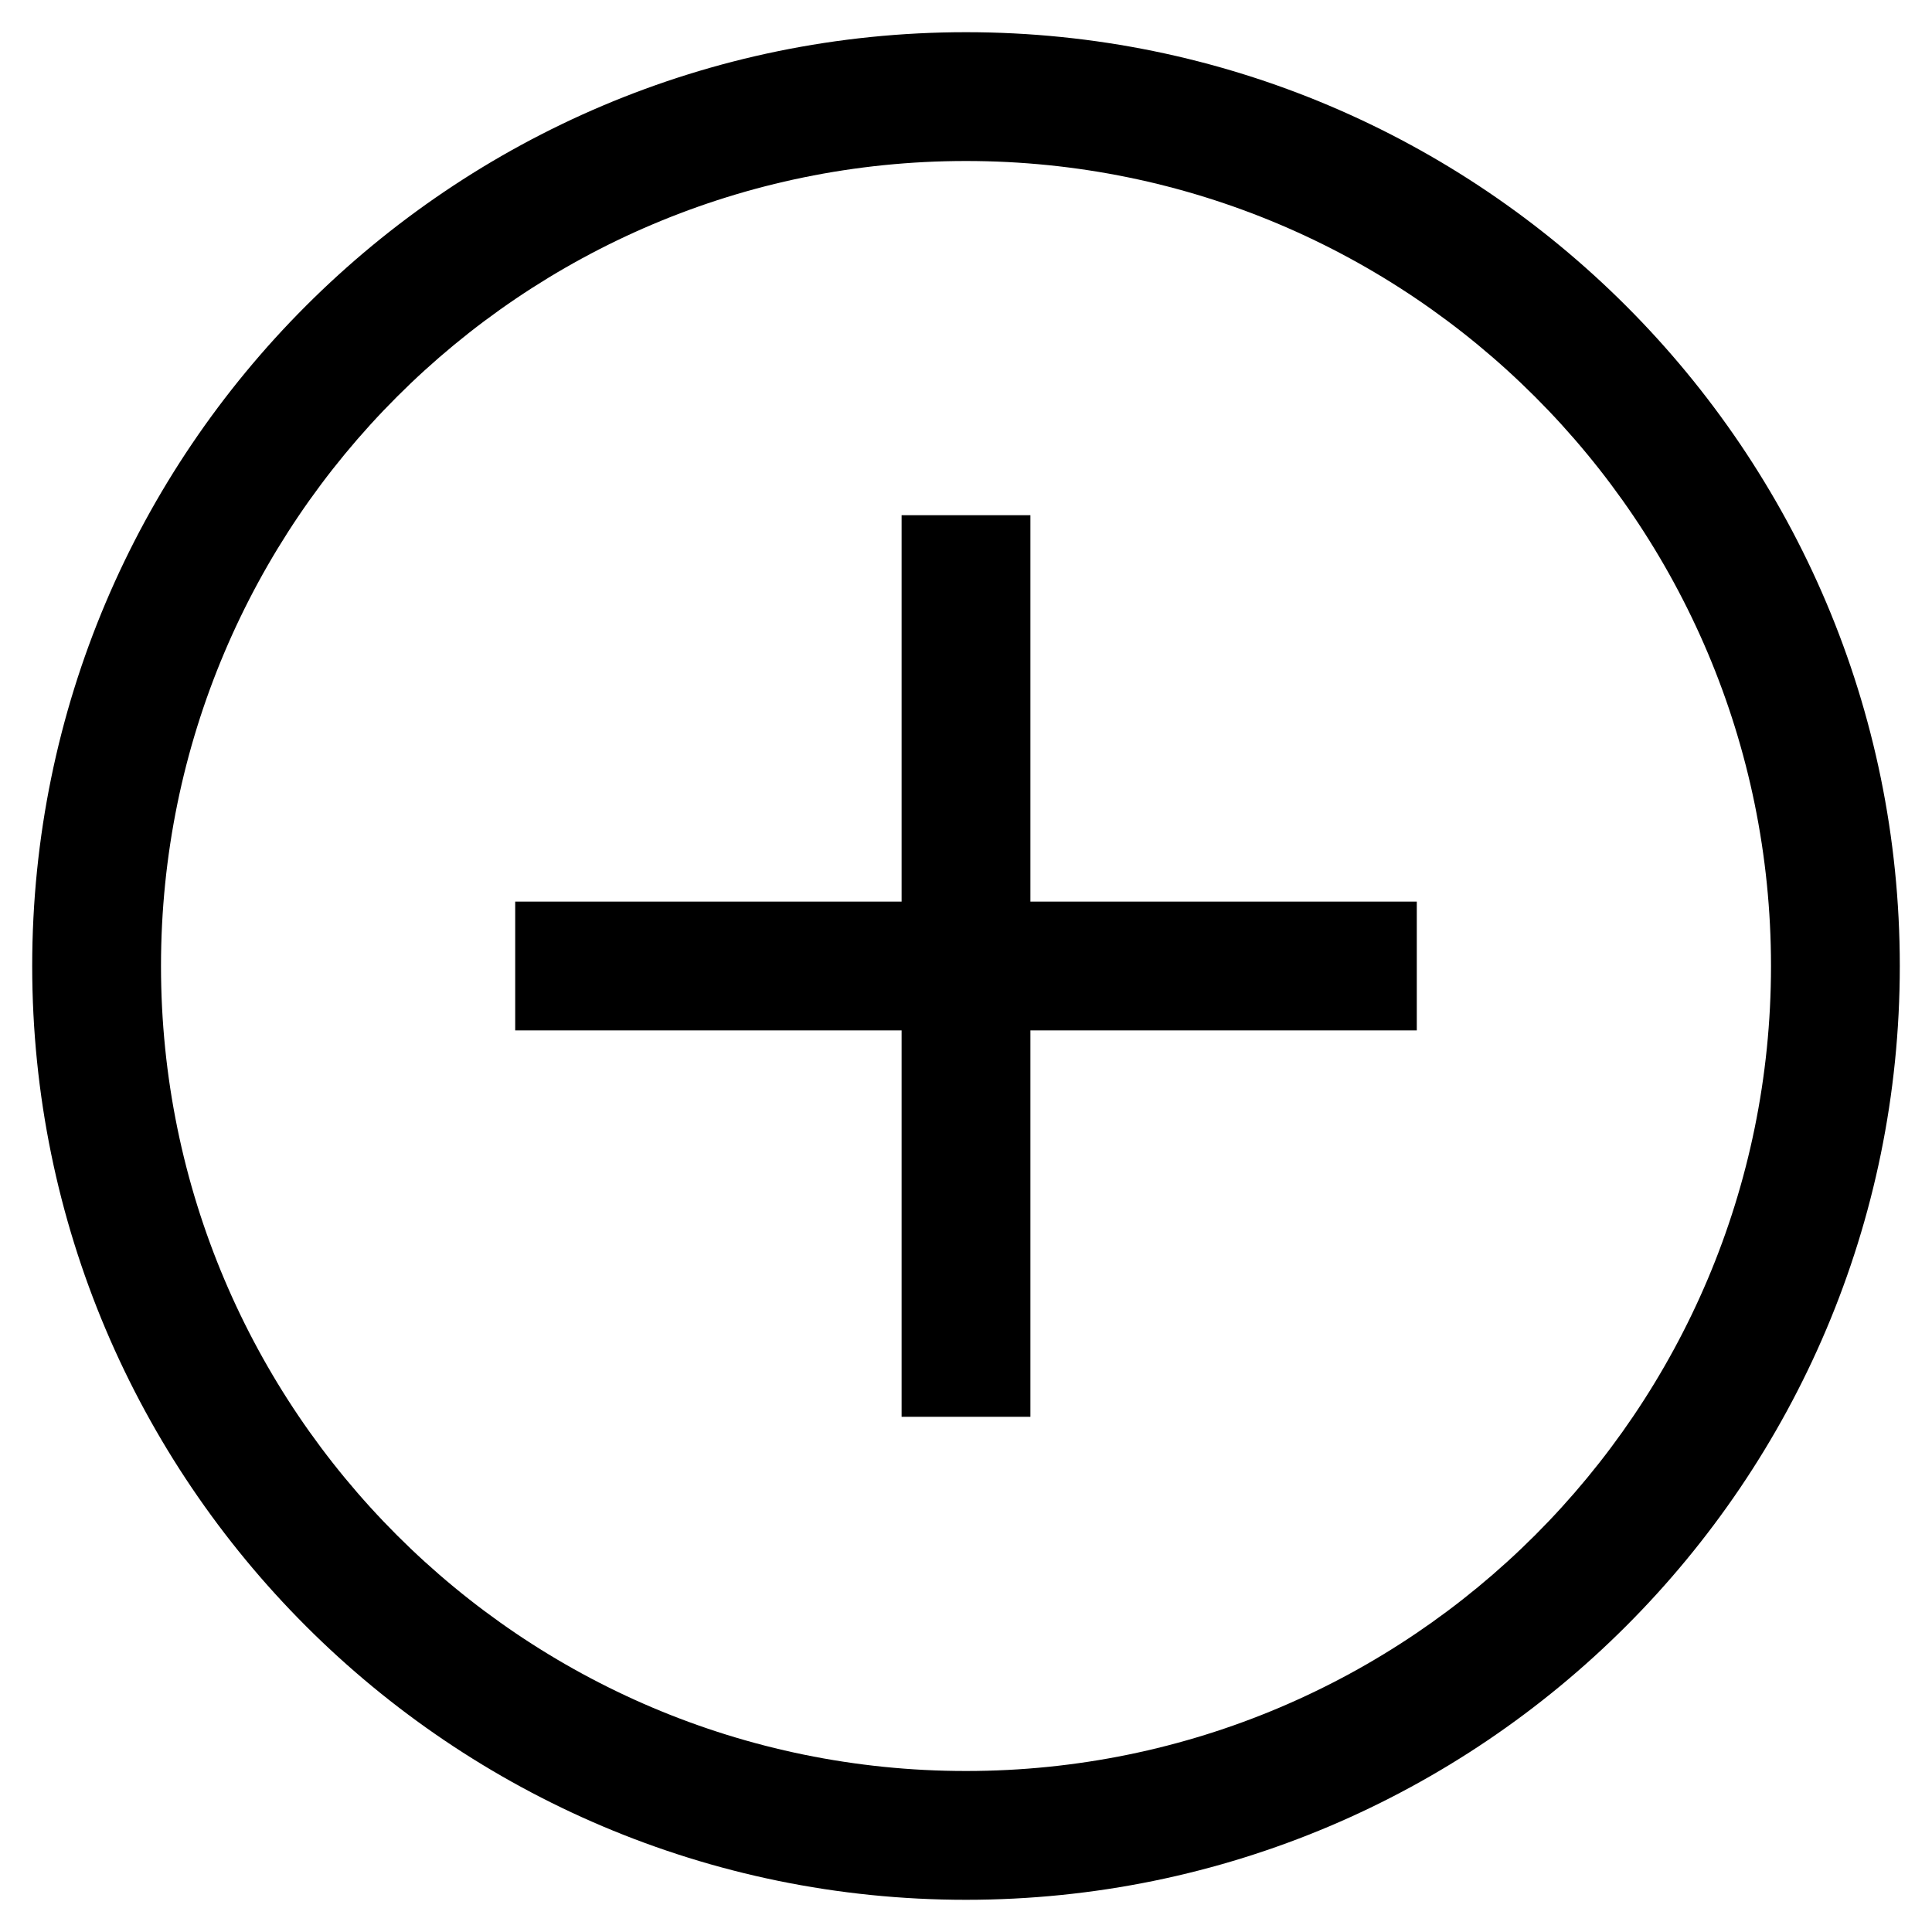<svg xmlns="http://www.w3.org/2000/svg" xmlns:xlink="http://www.w3.org/1999/xlink" version="1.1" x="0px" y="0px" viewBox="20 20 60 60" style="enable-background:new 0 0 100 100;" xml:space="preserve"><g><path d="M50,21c-16,0-29,13-29,29s13,29,29,29s29-13,29-29S66,21,50,21z M50,75c-13.8,0-25-11.2-25-25s11.2-25,25-25s25,11.2,25,25   S63.8,75,50,75z"/><polygon points="52,36 48,36 48,48 36,48 36,52 48,52 48,64 52,64 52,52 64,52 64,48 52,48  "/></g></svg>
